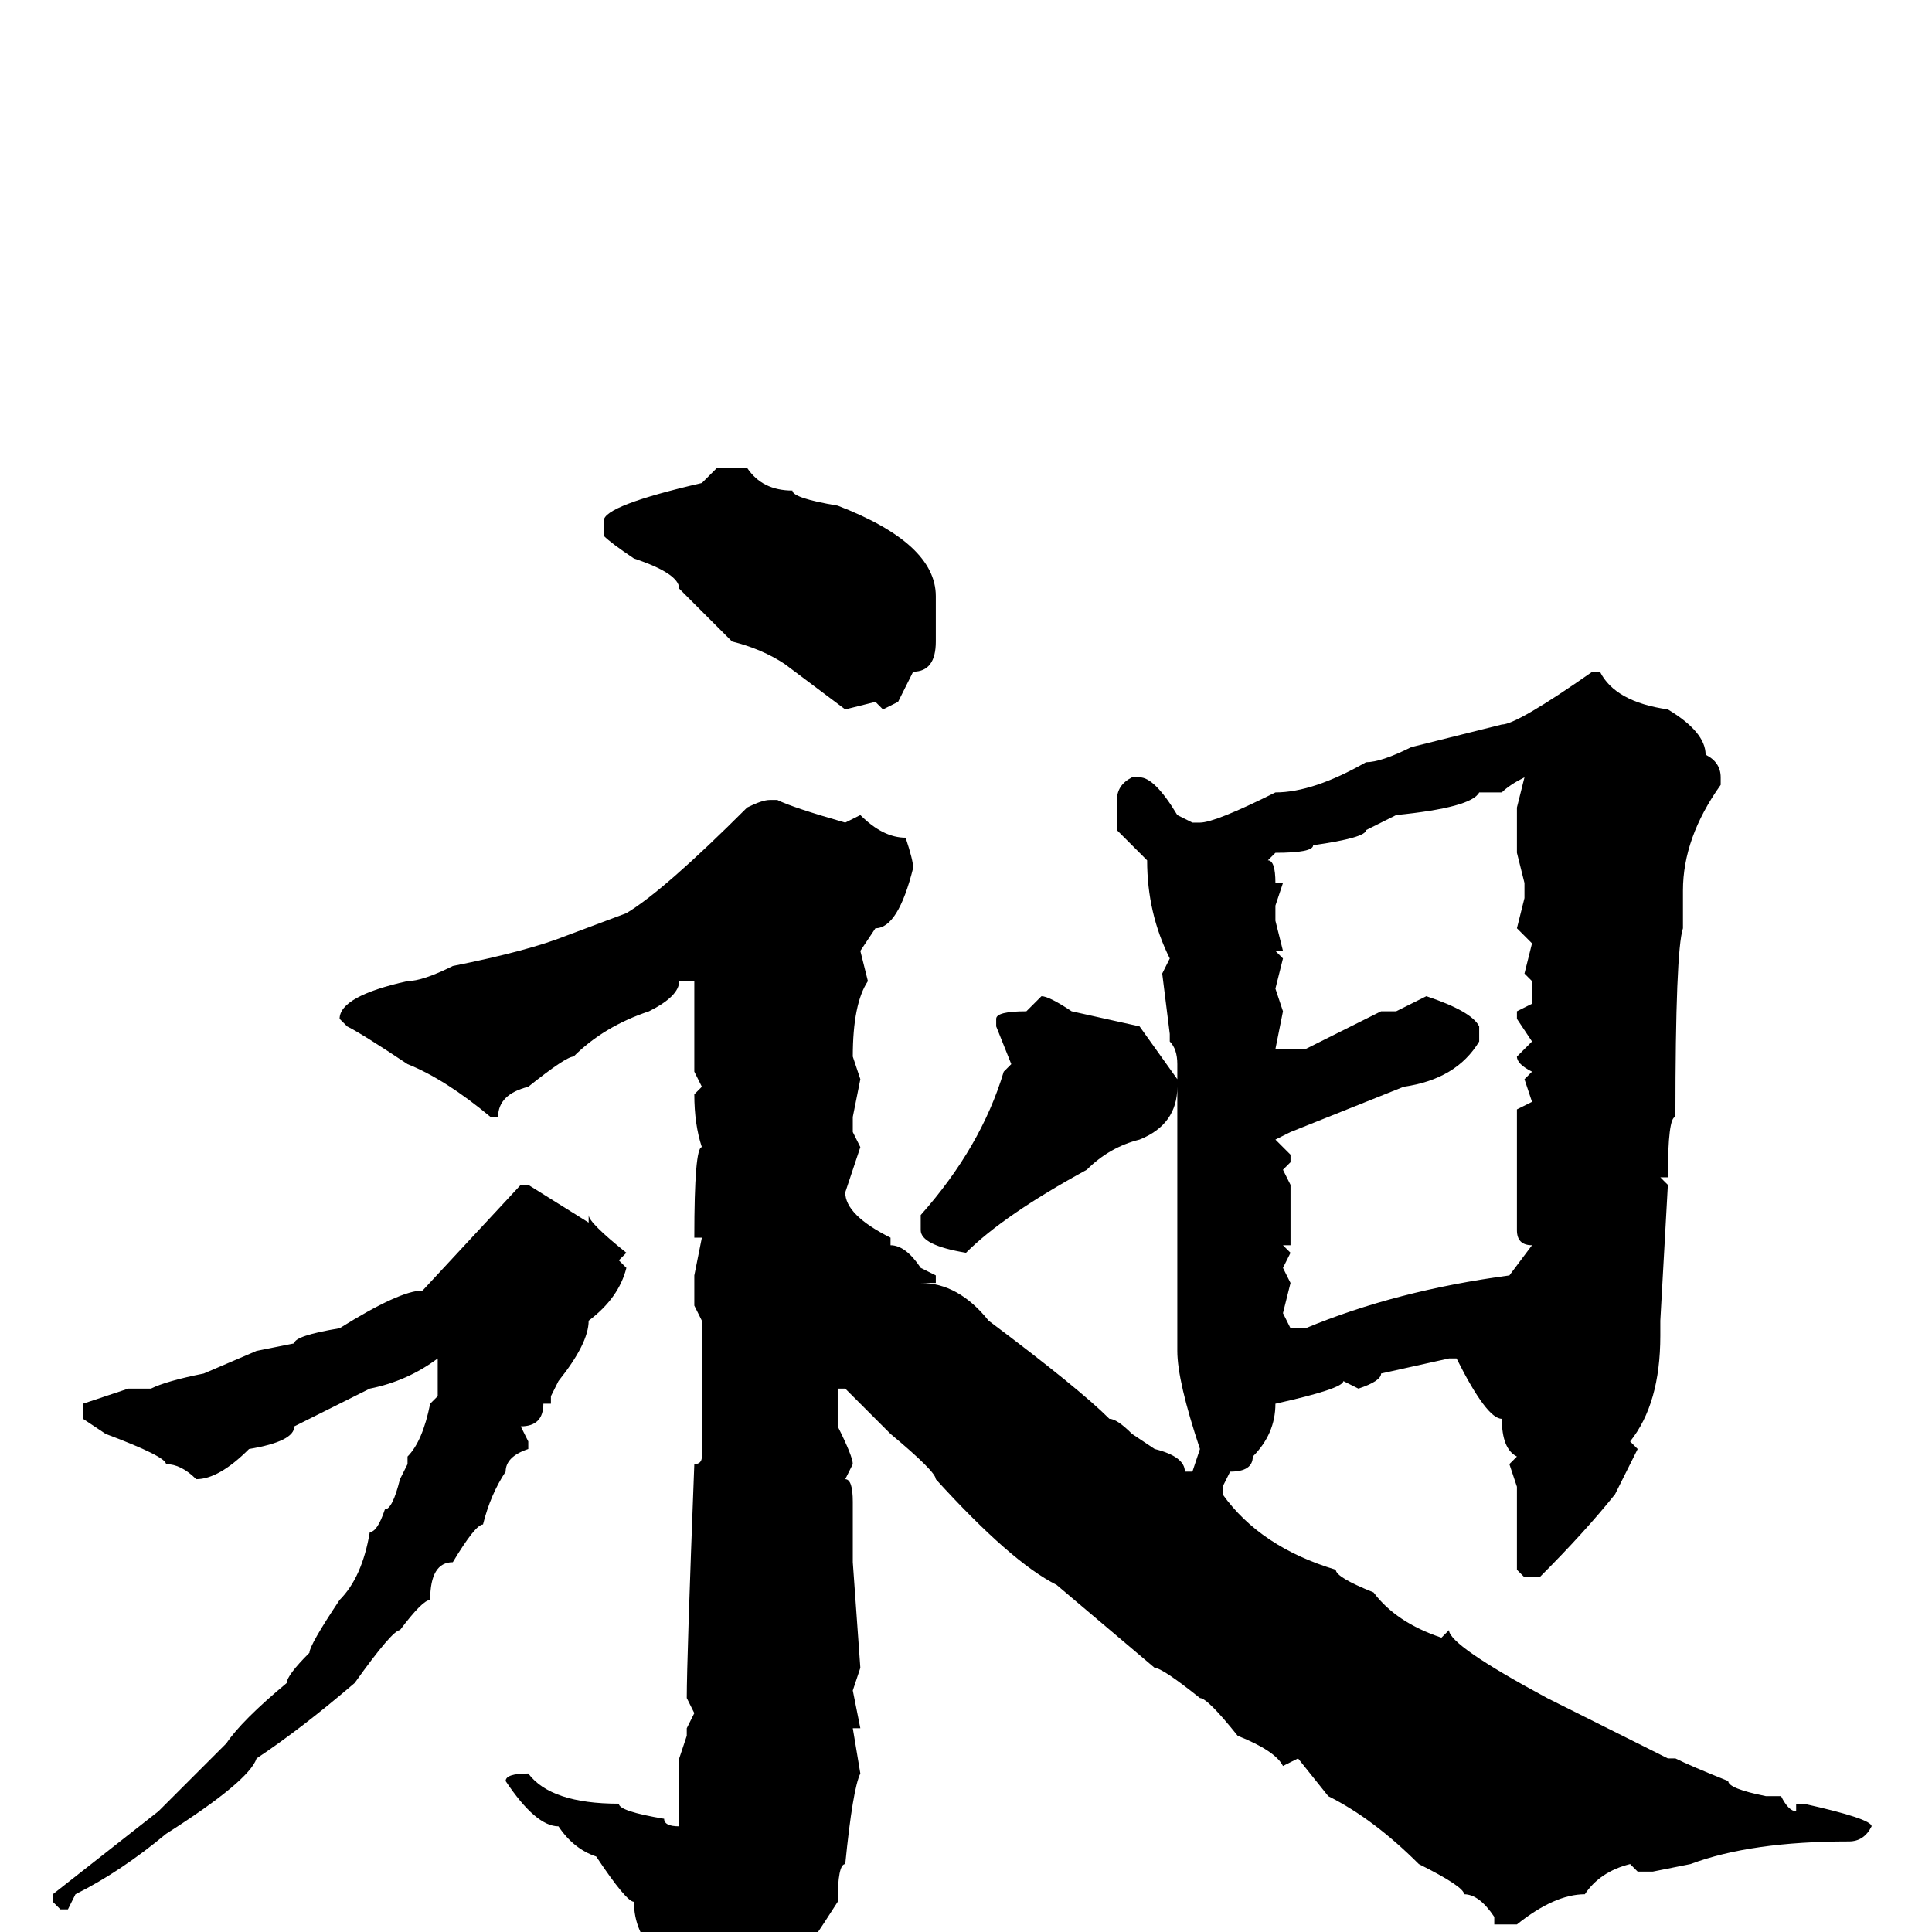 <svg xmlns="http://www.w3.org/2000/svg" viewBox="0 -256 256 256">
	<path fill="#000000" d="M95 -194H99Q101 -191 105 -191Q105 -190 111 -189Q124 -184 124 -177V-175V-173V-171Q124 -167 121 -167L119 -163L117 -162L116 -163L112 -162L104 -168Q101 -170 97 -171L90 -178Q90 -180 84 -182Q81 -184 80 -185V-187Q80 -189 93 -192ZM212 -167Q214 -163 221 -162Q226 -159 226 -156Q228 -155 228 -153V-152Q223 -145 223 -138V-134V-133Q222 -130 222 -108Q221 -108 221 -100H220L221 -99L220 -81V-79Q220 -70 216 -65L217 -64L214 -58Q210 -53 204 -47H202L201 -48V-49V-53V-56V-59L200 -62L201 -63Q199 -64 199 -68Q197 -68 193 -76H192L183 -74Q183 -73 180 -72L178 -73Q178 -72 169 -70Q169 -66 166 -63Q166 -61 163 -61L162 -59V-58Q167 -51 177 -48Q177 -47 182 -45Q185 -41 191 -39L192 -40Q192 -38 205 -31L221 -23H222Q224 -22 229 -20Q229 -19 234 -18H236Q237 -16 238 -16V-17H239Q248 -15 248 -14Q247 -12 245 -12Q232 -12 224 -9L219 -8H217L216 -9Q212 -8 210 -5Q206 -5 201 -1H198V-2Q196 -5 194 -5Q194 -6 188 -9Q182 -15 176 -18L172 -23L170 -22Q169 -24 164 -26Q160 -31 159 -31Q154 -35 153 -35L140 -46Q134 -49 124 -60Q124 -61 118 -66Q113 -71 112 -72H111V-70V-68V-67Q113 -63 113 -62L112 -60Q113 -60 113 -57V-49L114 -35L113 -32L114 -27H113L114 -21Q113 -19 112 -9Q111 -9 111 -4Q97 18 91 18L89 16V13Q89 8 86 4L87 3Q84 0 84 -4Q83 -4 79 -10Q76 -11 74 -14Q71 -14 67 -20Q67 -21 70 -21Q73 -17 82 -17Q82 -16 88 -15Q88 -14 90 -14V-23L91 -26V-27L92 -29L91 -31Q91 -36 92 -62Q93 -62 93 -63V-68V-70V-72V-77V-81L92 -83V-87L93 -92H92Q92 -104 93 -104Q92 -107 92 -111L93 -112L92 -114V-117V-122V-125V-126H90Q90 -124 86 -122Q80 -120 76 -116Q75 -116 70 -112Q66 -111 66 -108H65Q59 -113 54 -115Q48 -119 46 -120L45 -121Q45 -124 54 -126Q56 -126 60 -128Q70 -130 75 -132L83 -135Q88 -138 99 -149Q101 -150 102 -150H103Q105 -149 112 -147L114 -148Q117 -145 120 -145Q121 -142 121 -141Q119 -133 116 -133L114 -130L115 -126Q113 -123 113 -116L114 -113L113 -108V-106L114 -104L112 -98Q112 -95 118 -92V-91Q120 -91 122 -88L124 -87V-86H122Q127 -86 131 -81Q143 -72 147 -68Q148 -68 150 -66L153 -64Q157 -63 157 -61H158L159 -64Q156 -73 156 -77V-78V-83V-87V-90V-92V-95V-99V-100V-103V-104V-107V-111V-112Q156 -107 151 -105Q147 -104 144 -101Q133 -95 128 -90Q122 -91 122 -93V-95Q130 -104 133 -114L134 -115L132 -120V-121Q132 -122 136 -122L138 -124Q139 -124 142 -122L151 -120L156 -113V-115Q156 -117 155 -118V-119L154 -127L155 -129Q152 -135 152 -142L148 -146V-150Q148 -152 150 -153H151Q153 -153 156 -148L158 -147H159Q161 -147 169 -151Q174 -151 181 -155Q183 -155 187 -157L199 -160Q201 -160 211 -167ZM199 -151H196Q195 -149 185 -148L181 -146Q181 -145 174 -144Q174 -143 169 -143L168 -142Q169 -142 169 -139H170L169 -136V-134L170 -130H169L170 -129L169 -125L170 -122L169 -117H170H171H173L183 -122H184H185L189 -124Q195 -122 196 -120V-118Q193 -113 186 -112L171 -106L169 -105L171 -103V-102L170 -101L171 -99V-95V-92V-91H170L171 -90L170 -88L171 -86L170 -82L171 -80H173Q185 -85 200 -87L203 -91Q201 -91 201 -93V-95V-96V-99V-104V-105V-106V-109L203 -110L202 -113L203 -114Q201 -115 201 -116L203 -118L201 -121V-122L203 -123V-126L202 -127L203 -131L201 -133L202 -137V-139L201 -143V-149L202 -153Q200 -152 199 -151ZM70 -99L78 -94V-95Q78 -94 83 -90L82 -89L83 -88Q82 -84 78 -81Q78 -78 74 -73L73 -71V-70H72Q72 -67 69 -67L70 -65V-64Q67 -63 67 -61Q65 -58 64 -54Q63 -54 60 -49Q57 -49 57 -44Q56 -44 53 -40Q52 -40 47 -33Q40 -27 34 -23Q33 -20 22 -13Q16 -8 10 -5L9 -3H8L7 -4V-5L21 -16L30 -25Q32 -28 38 -33Q38 -34 41 -37Q41 -38 45 -44Q48 -47 49 -53Q50 -53 51 -56Q52 -56 53 -60L54 -62V-63Q56 -65 57 -70L58 -71V-73V-76Q54 -73 49 -72L39 -67Q39 -65 33 -64Q29 -60 26 -60Q24 -62 22 -62Q22 -63 14 -66L11 -68V-70L17 -72H18H20Q22 -73 27 -74L34 -77L39 -78Q39 -79 45 -80Q53 -85 56 -85L69 -99Z"/>
</svg>